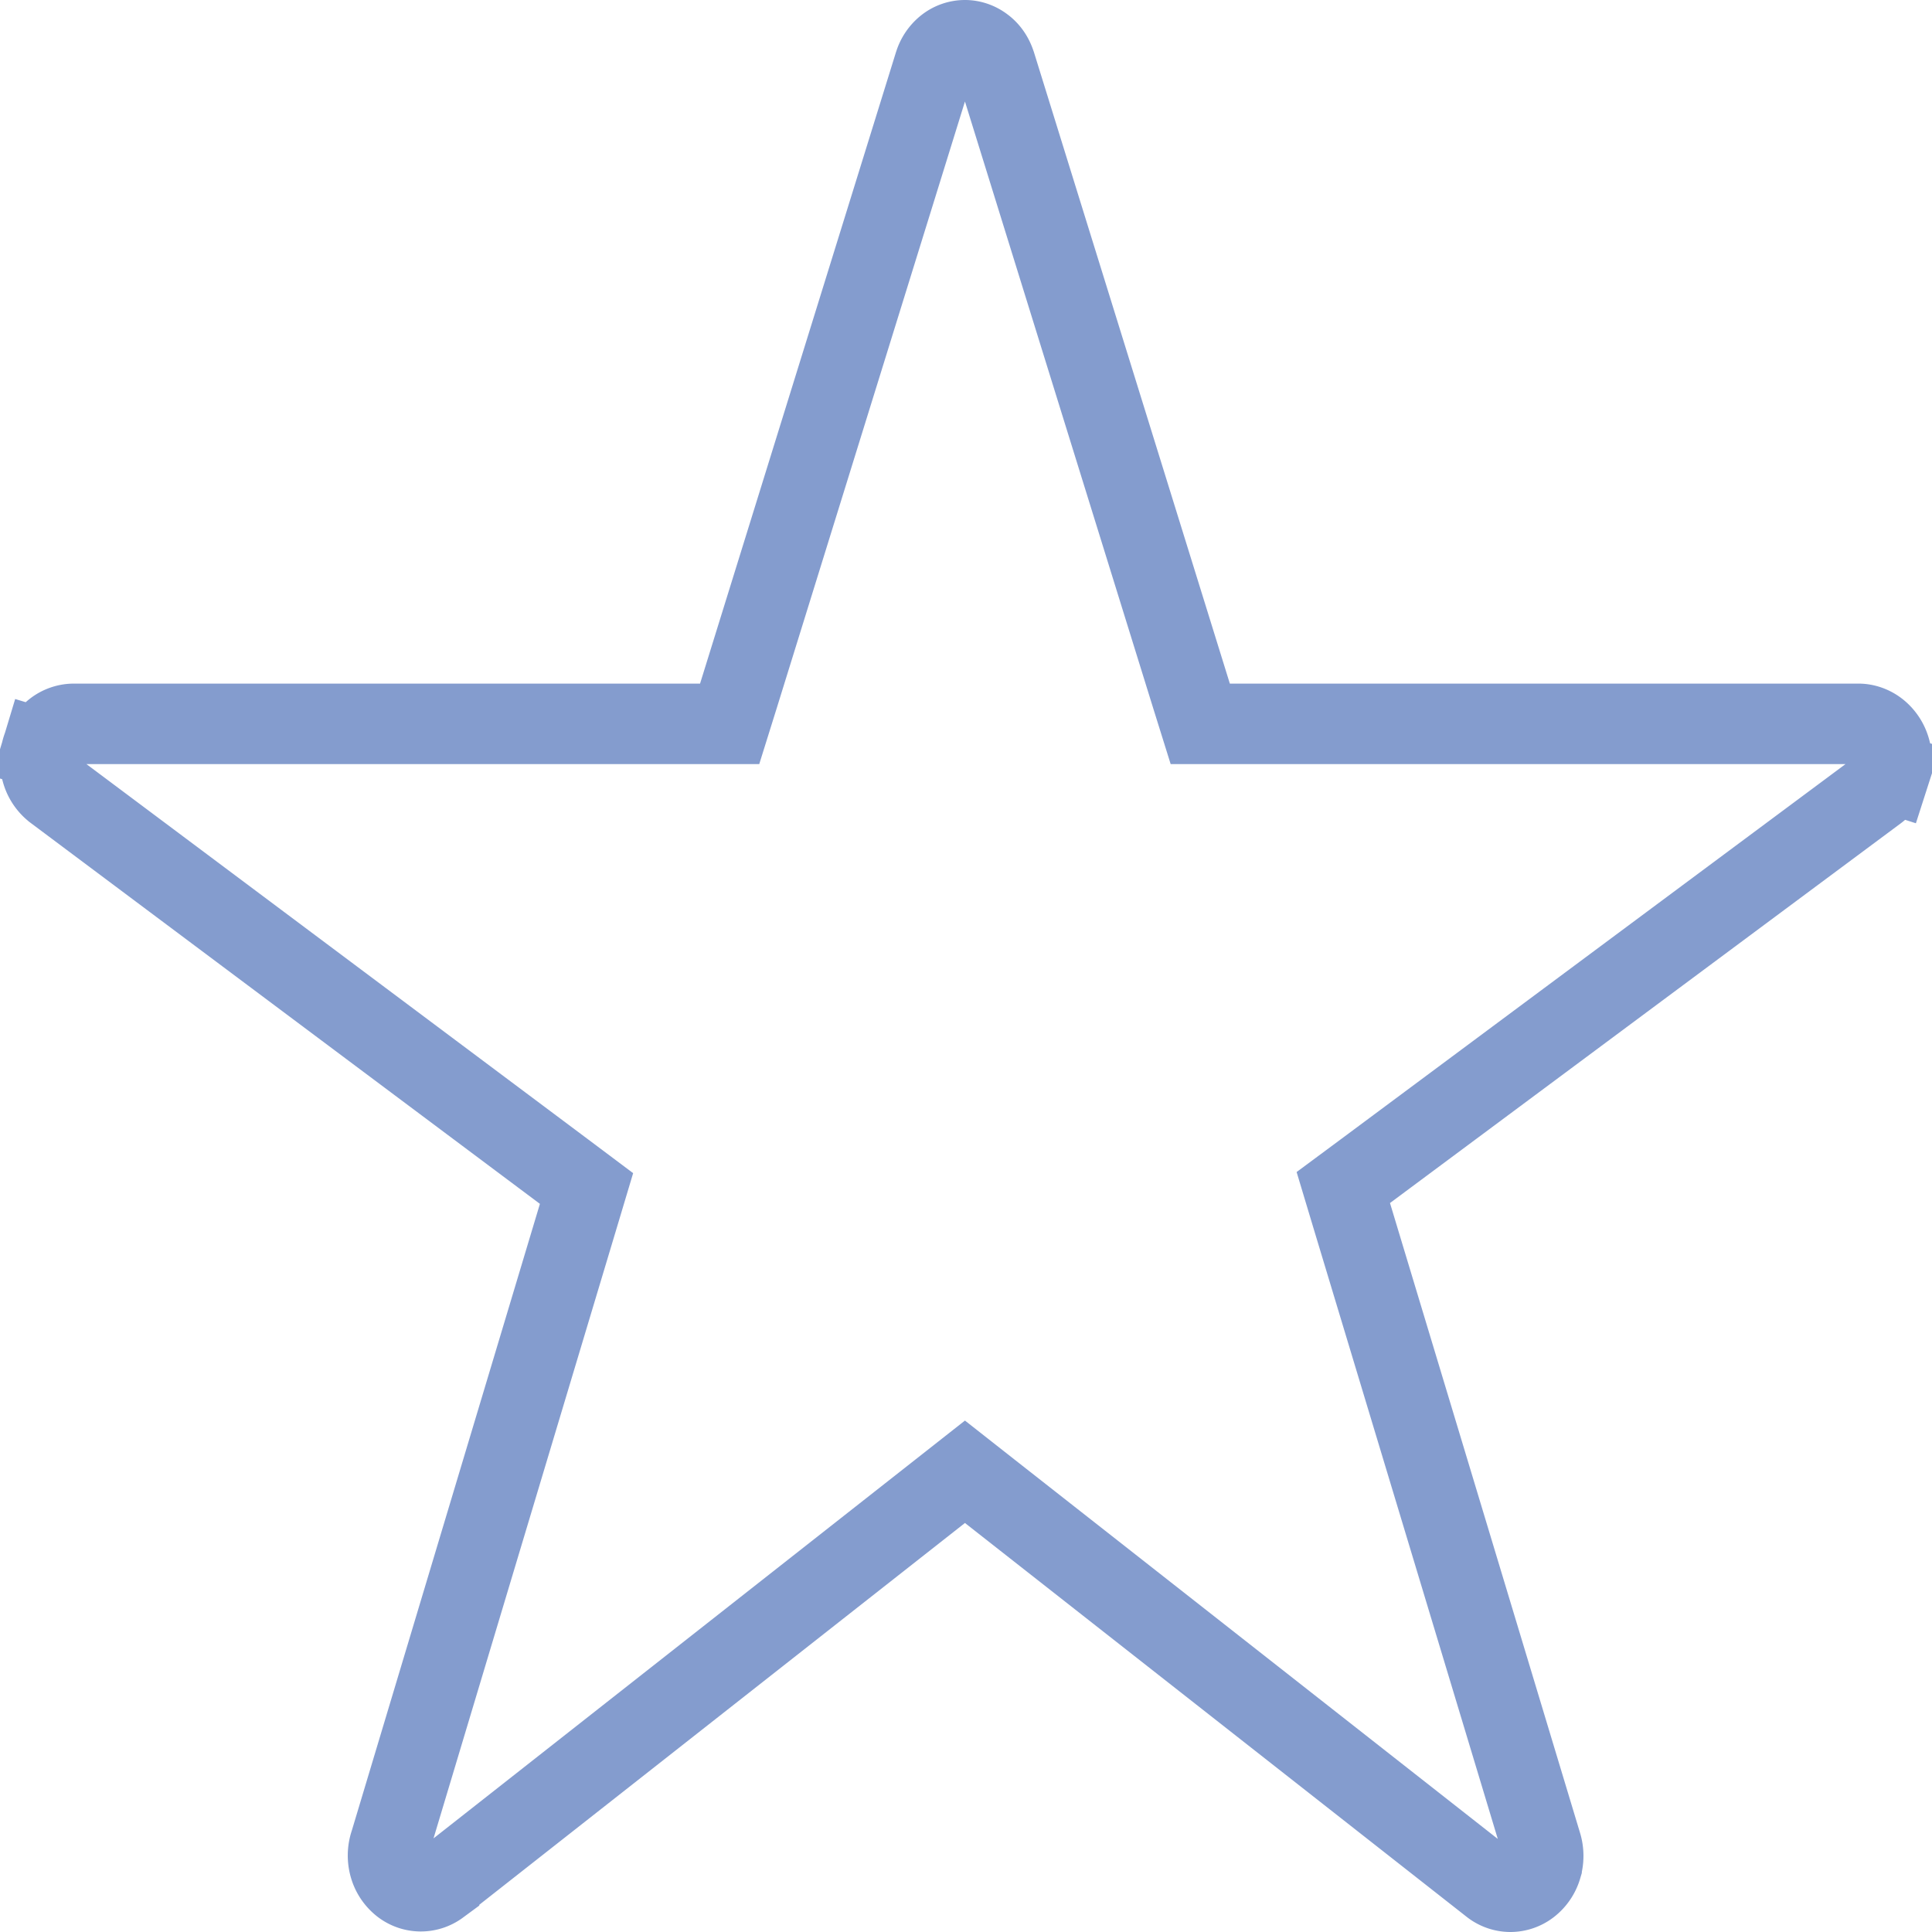 <svg width="24" height="24" fill="none" stroke="#849CCE" xmlns="http://www.w3.org/2000/svg"><path d="M16.969 14.543l-.282.209.101.336 2.356 7.808.003.01c.03.093.031.194.003.288a.445.445 0 0 1-.153.225.384.384 0 0 1-.233.081.383.383 0 0 1-.23-.077l-6.238-4.897-.309-.243-.309.243-6.224 4.893a.382.382 0 0 1-.461-.006.446.446 0 0 1-.153-.226.483.483 0 0 1 .004-.287l.004-.012 2.338-7.79.1-.334-.28-.21-6.323-4.73a.455.455 0 0 1-.16-.226.494.494 0 0 1-.002-.292l-.477-.144.477.144a.457.457 0 0 1 .155-.23.395.395 0 0 1 .234-.084h8.154l.11-.352 2.43-7.832.002-.005a.438.438 0 0 1 .151-.224.377.377 0 0 1 .23-.079c.08 0 .161.027.23.08.07.052.123.13.151.223l.002.005L14.8 8.64l.11.352h8.18c.082.001.164.03.234.084a.457.457 0 0 1 .155.23.494.494 0 0 1-.002.292l.476.153-.476-.153a.455.455 0 0 1-.16.226l-6.348 4.719z"/></svg>